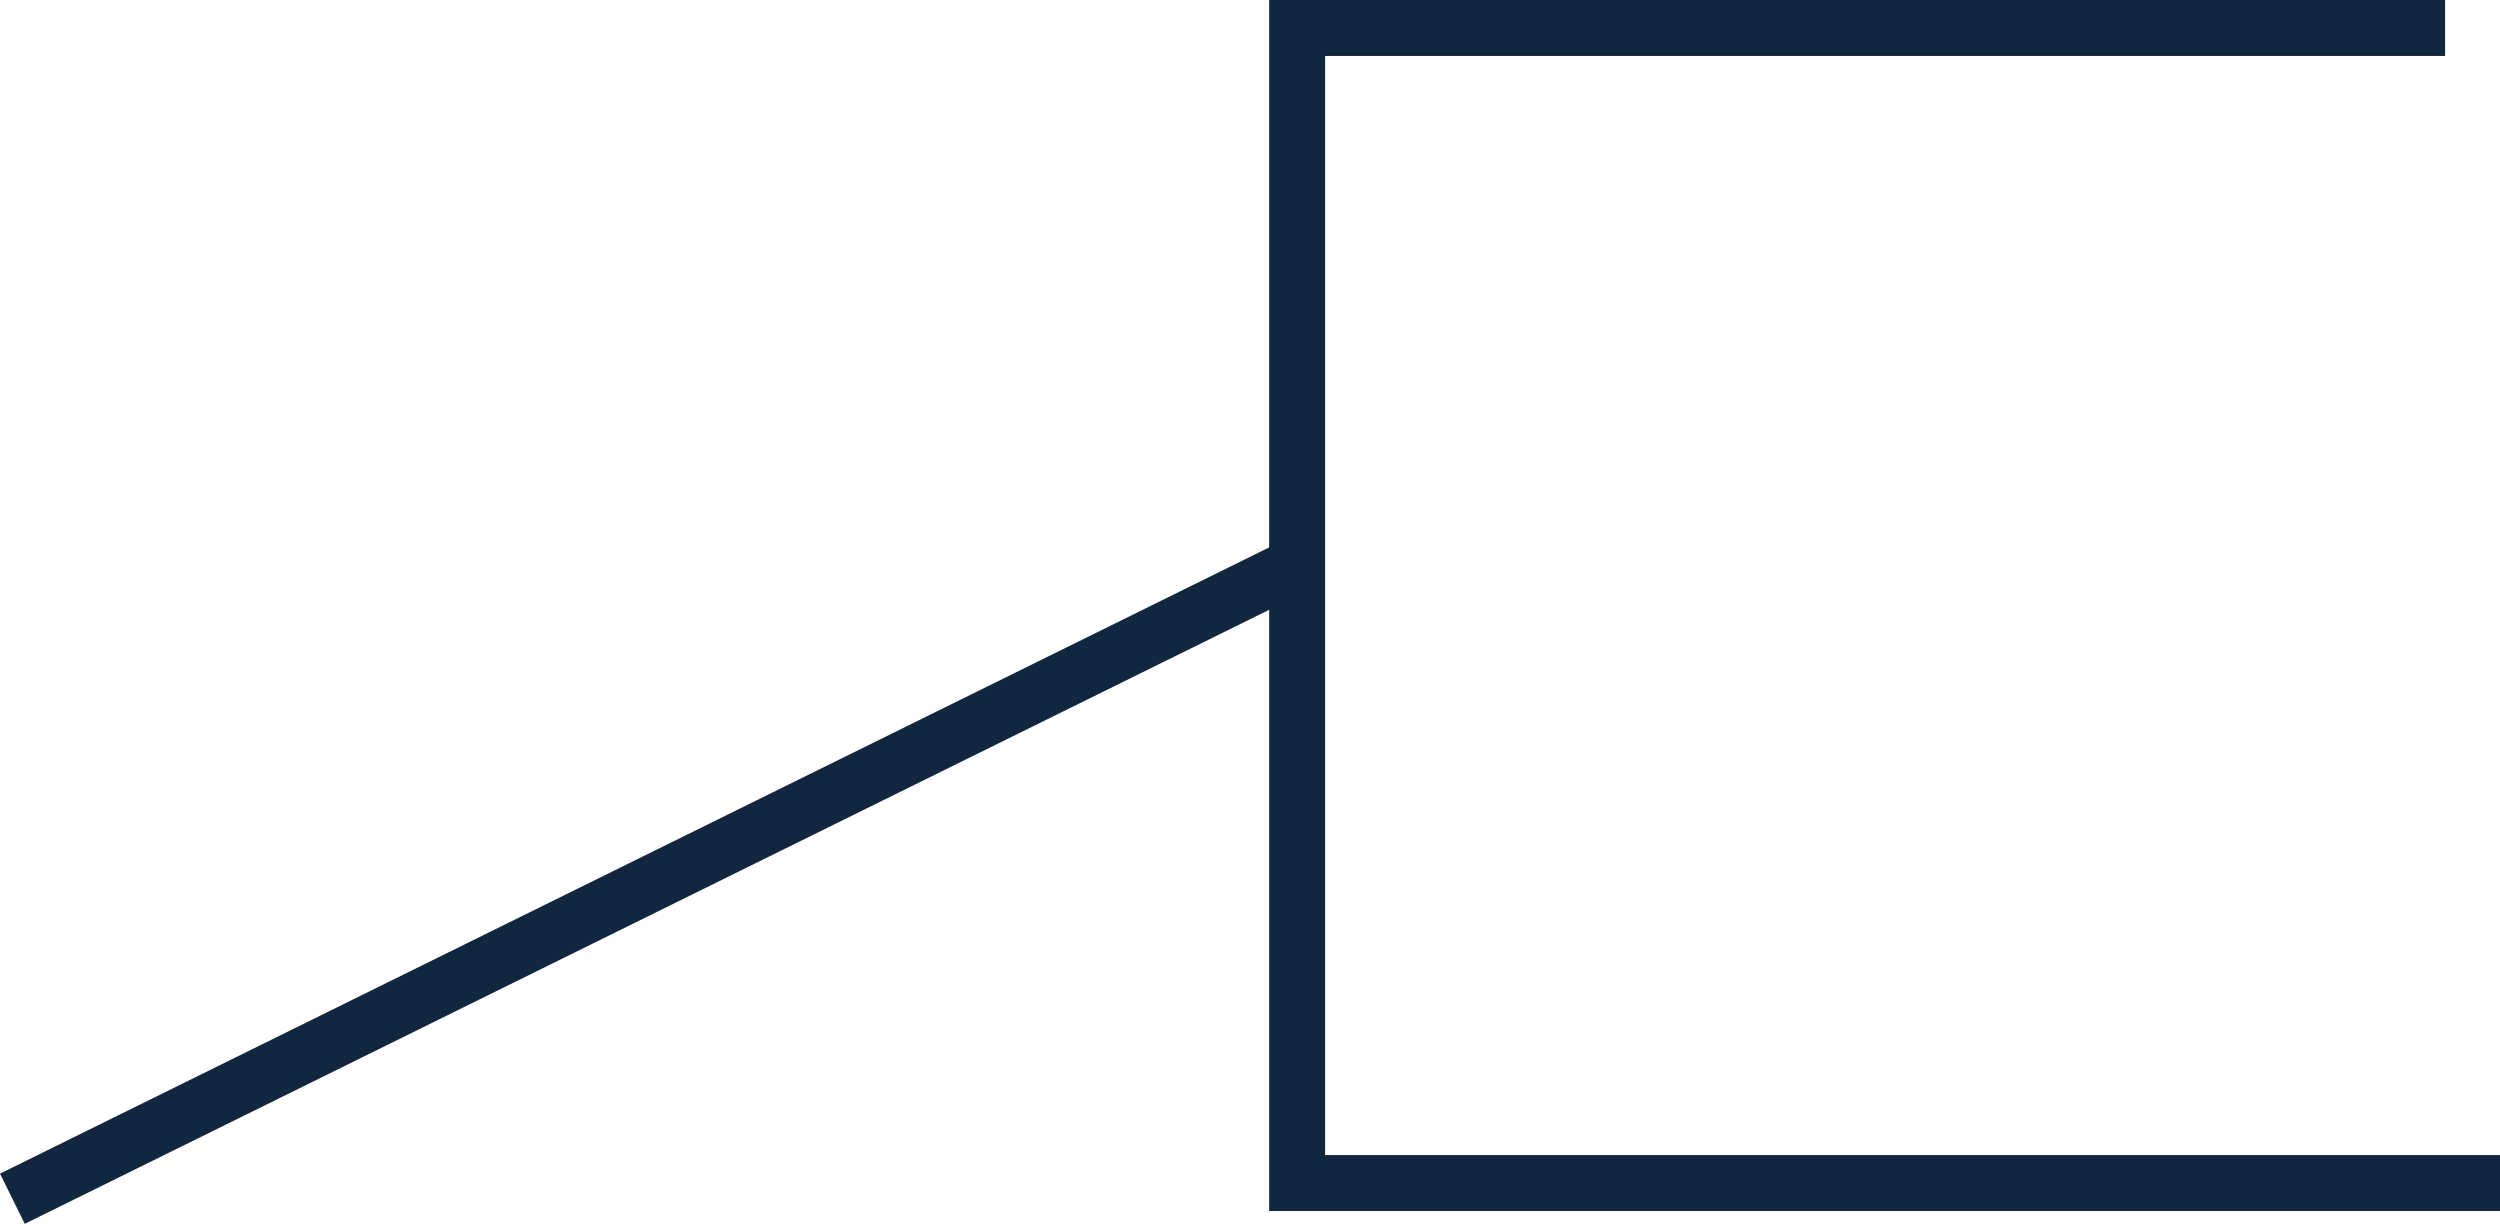 <svg xmlns="http://www.w3.org/2000/svg" width="134.035" height="65.614" viewBox="0 0 134.035 65.614">
  <g id="Grupo_1099834" data-name="Grupo 1099834" transform="translate(3171.123 8410.254)">
    <path id="Trazado_873555" data-name="Trazado 873555" d="M-3040.032-8408.754h-61.546v61.928h64.49" fill="none" stroke="#12263f" stroke-width="3"/>
    <path id="Trazado_873556" data-name="Trazado 873556" d="M-3101.578-8379.973l-68.881,33.988" fill="none" stroke="#12263f" stroke-width="3"/>
  </g>
</svg>
